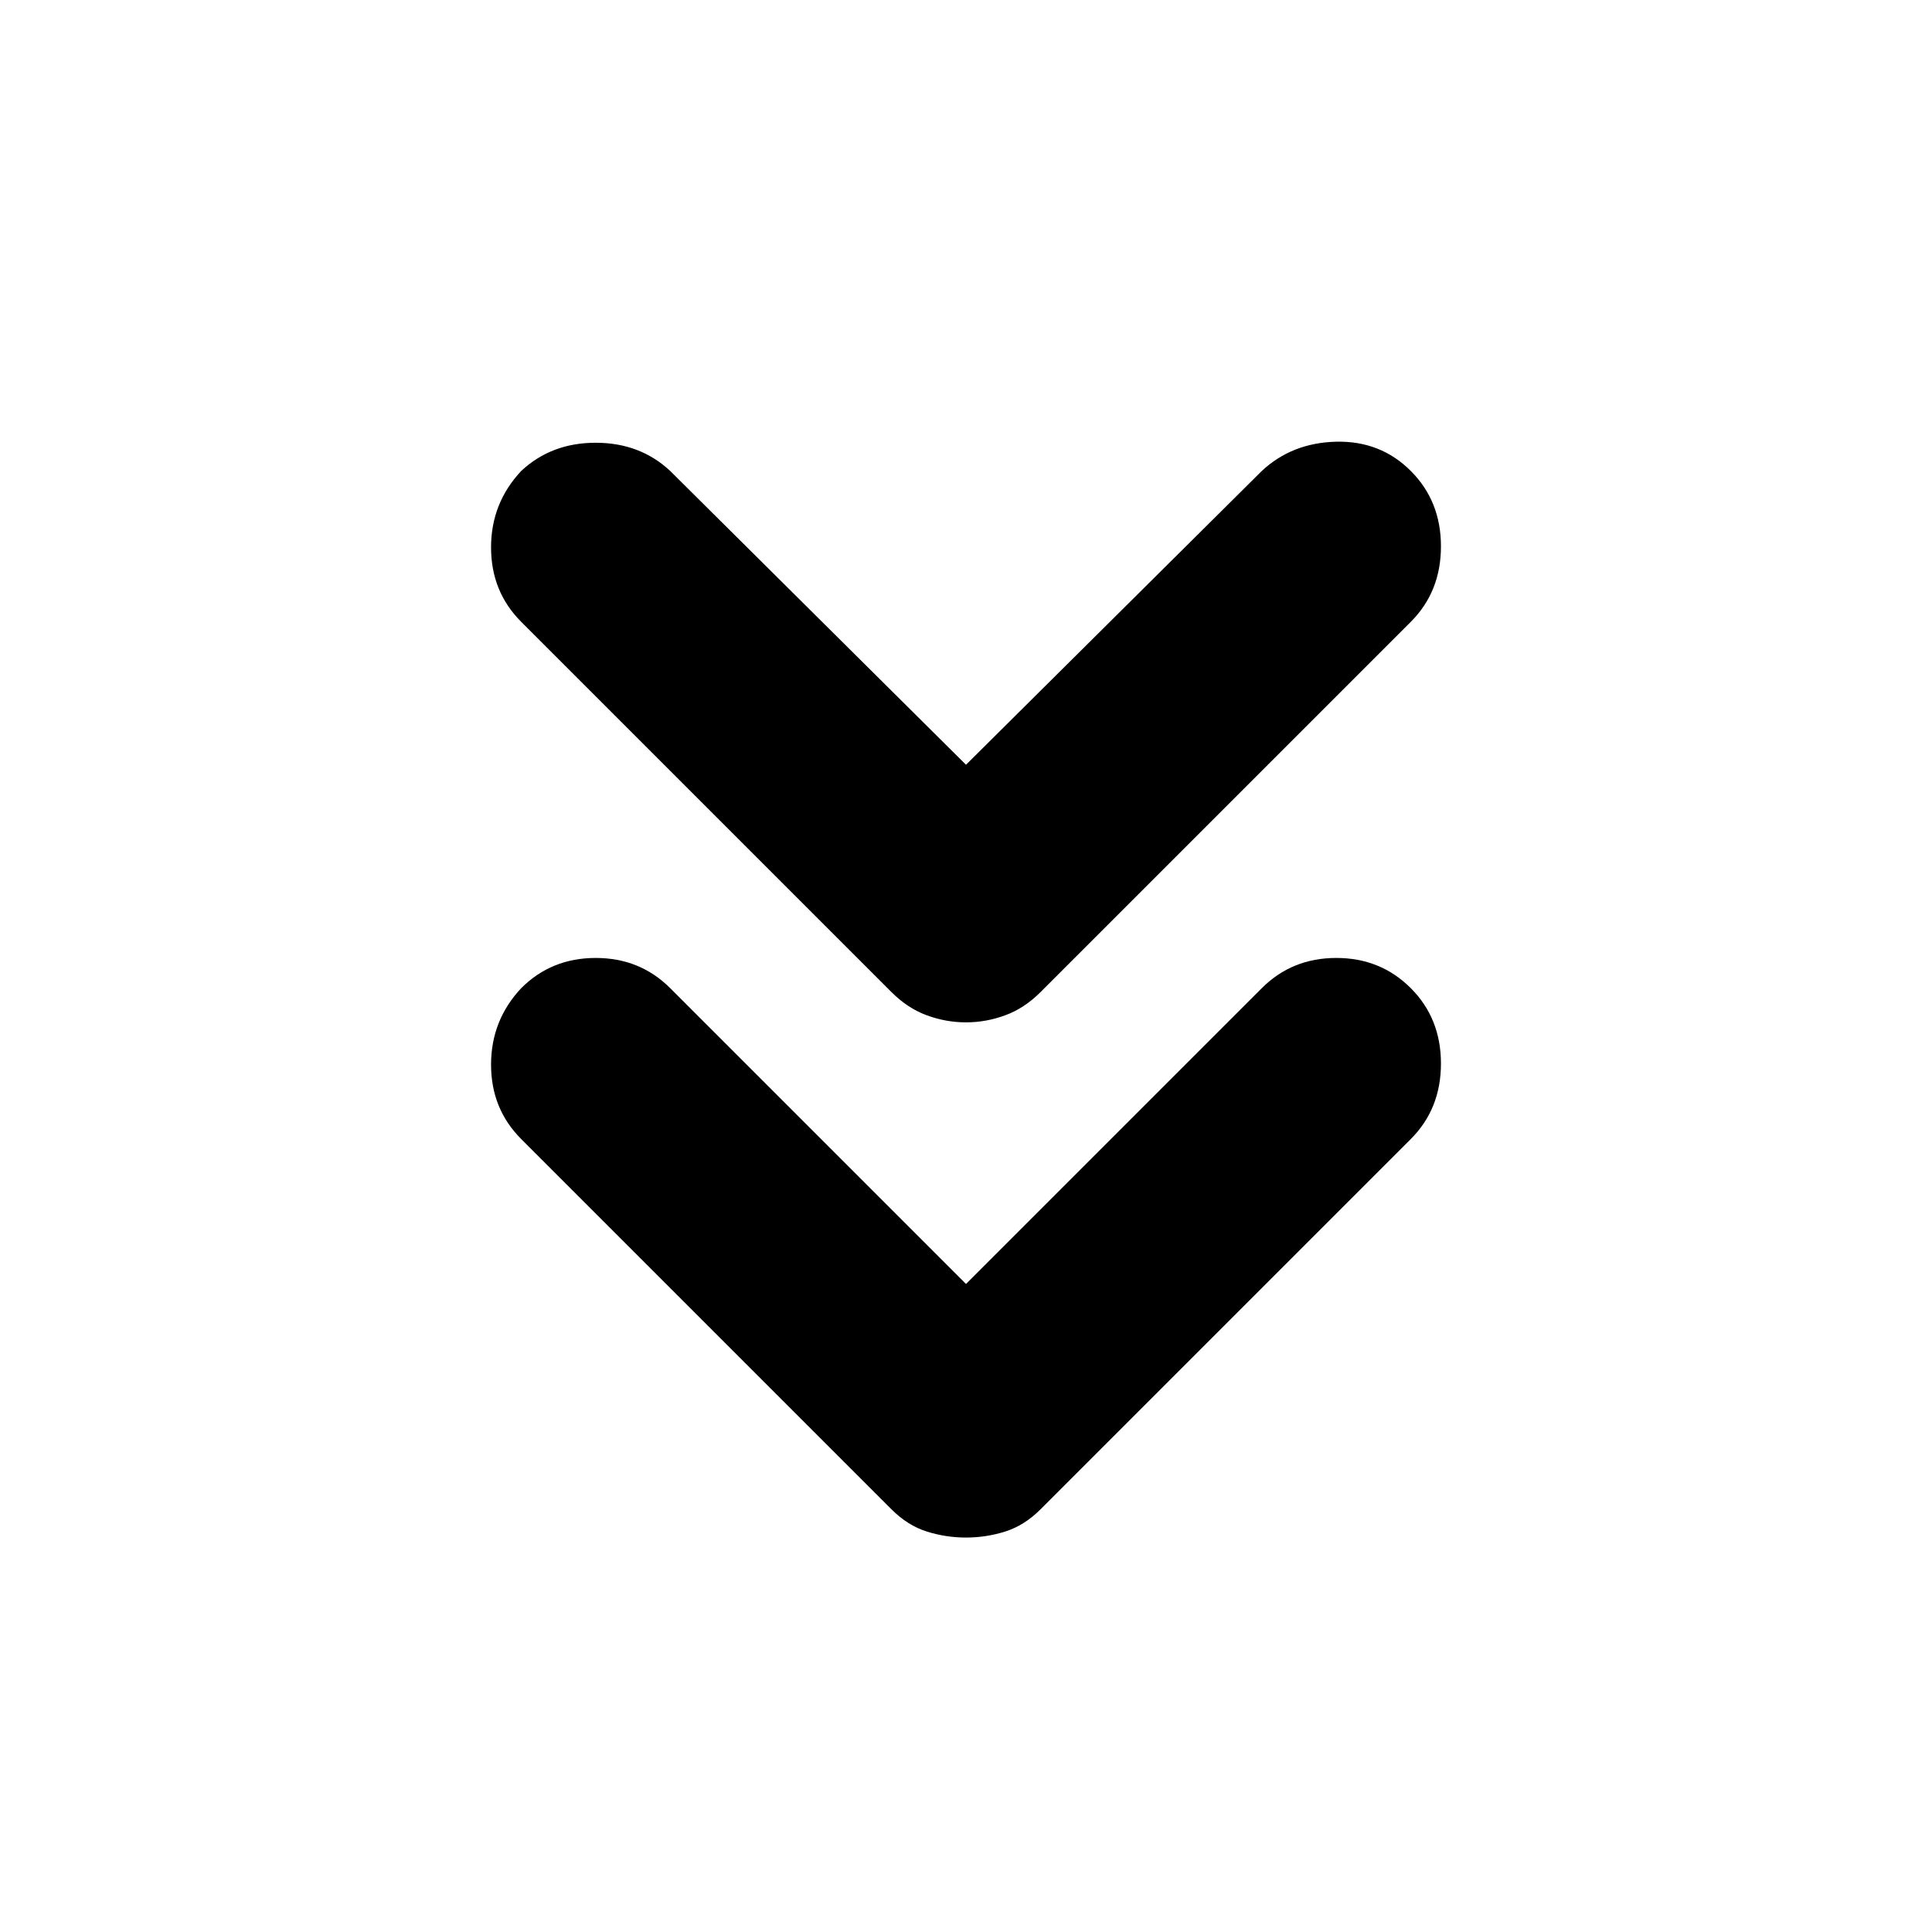 <svg xmlns="http://www.w3.org/2000/svg" height="24" width="24"><path d="M12 12.7q-.25 0-.488-.088-.237-.087-.437-.287l-4.6-4.6Q6.1 7.35 6.1 6.8t.375-.95q.375-.35.925-.35t.925.35L12 9.5l3.675-3.65q.375-.35.925-.363.55-.012.925.363t.375.937q0 .563-.375.938l-4.6 4.6q-.2.2-.437.287-.238.088-.488.088Zm0 6.4q-.25 0-.488-.075-.237-.075-.437-.275l-4.6-4.6q-.375-.375-.375-.925t.375-.95q.375-.375.925-.375t.925.375L12 15.95l3.675-3.675q.375-.375.925-.375t.925.375q.375.375.375.937 0 .563-.375.938l-4.6 4.6q-.2.2-.437.275-.238.075-.488.075Z"/></svg>